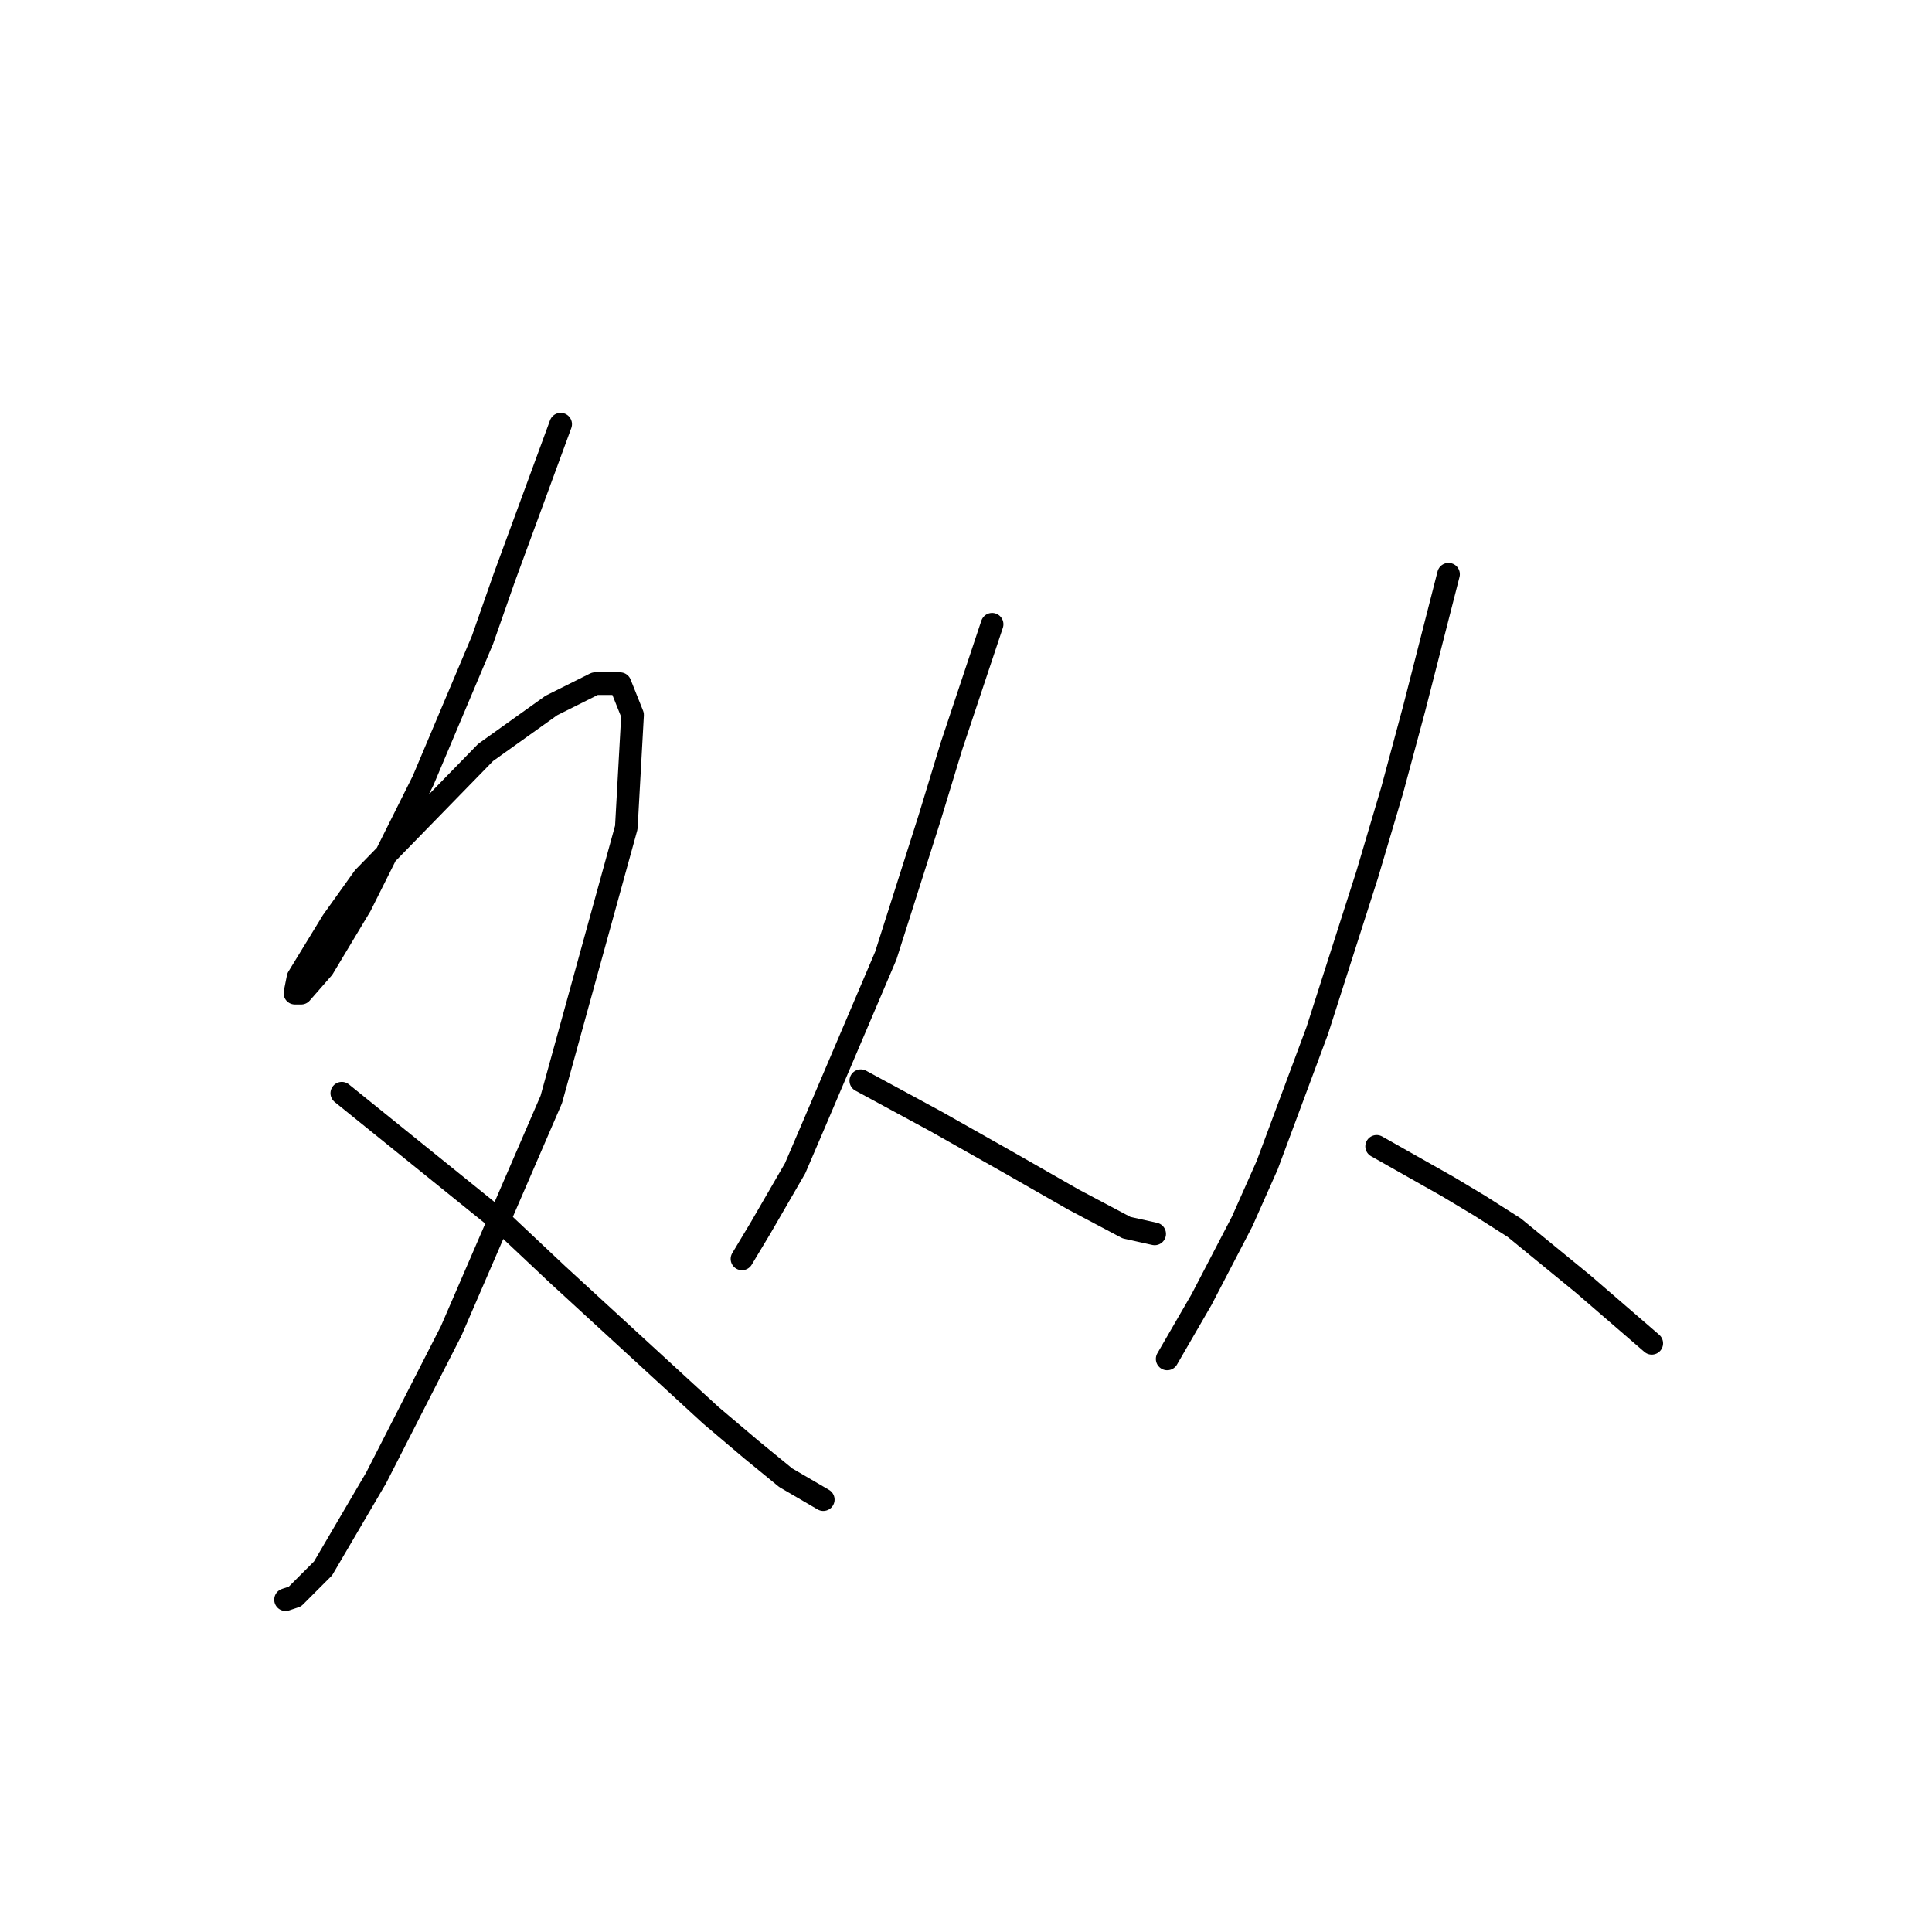 <?xml version="1.0" standalone="no"?>
    <svg width="256" height="256" xmlns="http://www.w3.org/2000/svg" version="1.1">
    <polyline stroke="black" stroke-width="3" stroke-linecap="round" fill="transparent" stroke-linejoin="round" points="74.291 56.205 66.834 76.503 63.934 84.788 56.064 103.429 51.507 112.543 47.778 120 42.807 128.285 39.908 131.599 39.079 131.599 39.493 129.527 44.05 122.071 48.193 116.271 64.349 99.701 73.048 93.487 78.847 90.588 82.161 90.588 83.818 94.73 82.99 109.643 73.048 145.683 59.792 176.338 49.85 195.808 42.807 207.821 39.079 211.549 37.836 211.964 37.836 211.964 " />
        <polyline stroke="black" stroke-width="3" stroke-linecap="round" fill="transparent" stroke-linejoin="round" points="45.293 144.855 66.834 162.253 73.876 168.881 94.175 187.523 99.56 192.08 104.117 195.808 109.088 198.708 109.088 198.708 " />
        <polyline stroke="black" stroke-width="3" stroke-linecap="round" fill="transparent" stroke-linejoin="round" points="131.458 82.717 126.072 98.873 123.172 108.401 120.273 117.514 117.373 126.628 107.845 148.997 105.36 154.797 100.803 162.668 98.317 166.81 98.317 166.81 " />
        <polyline stroke="black" stroke-width="3" stroke-linecap="round" fill="transparent" stroke-linejoin="round" points="114.059 143.198 124.001 148.583 133.529 153.968 142.228 158.939 149.27 162.668 152.999 163.496 152.999 163.496 " />
        <polyline stroke="black" stroke-width="3" stroke-linecap="round" fill="transparent" stroke-linejoin="round" points="191.938 76.089 187.382 93.902 184.482 104.672 181.168 115.857 174.54 136.57 167.912 154.383 164.598 161.839 159.213 172.195 154.656 180.066 154.656 180.066 " />
        <polyline stroke="black" stroke-width="3" stroke-linecap="round" fill="transparent" stroke-linejoin="round" points="182.411 151.897 191.938 157.282 196.081 159.768 200.638 162.668 209.751 170.124 218.865 177.995 218.865 177.995 " />
        </svg>